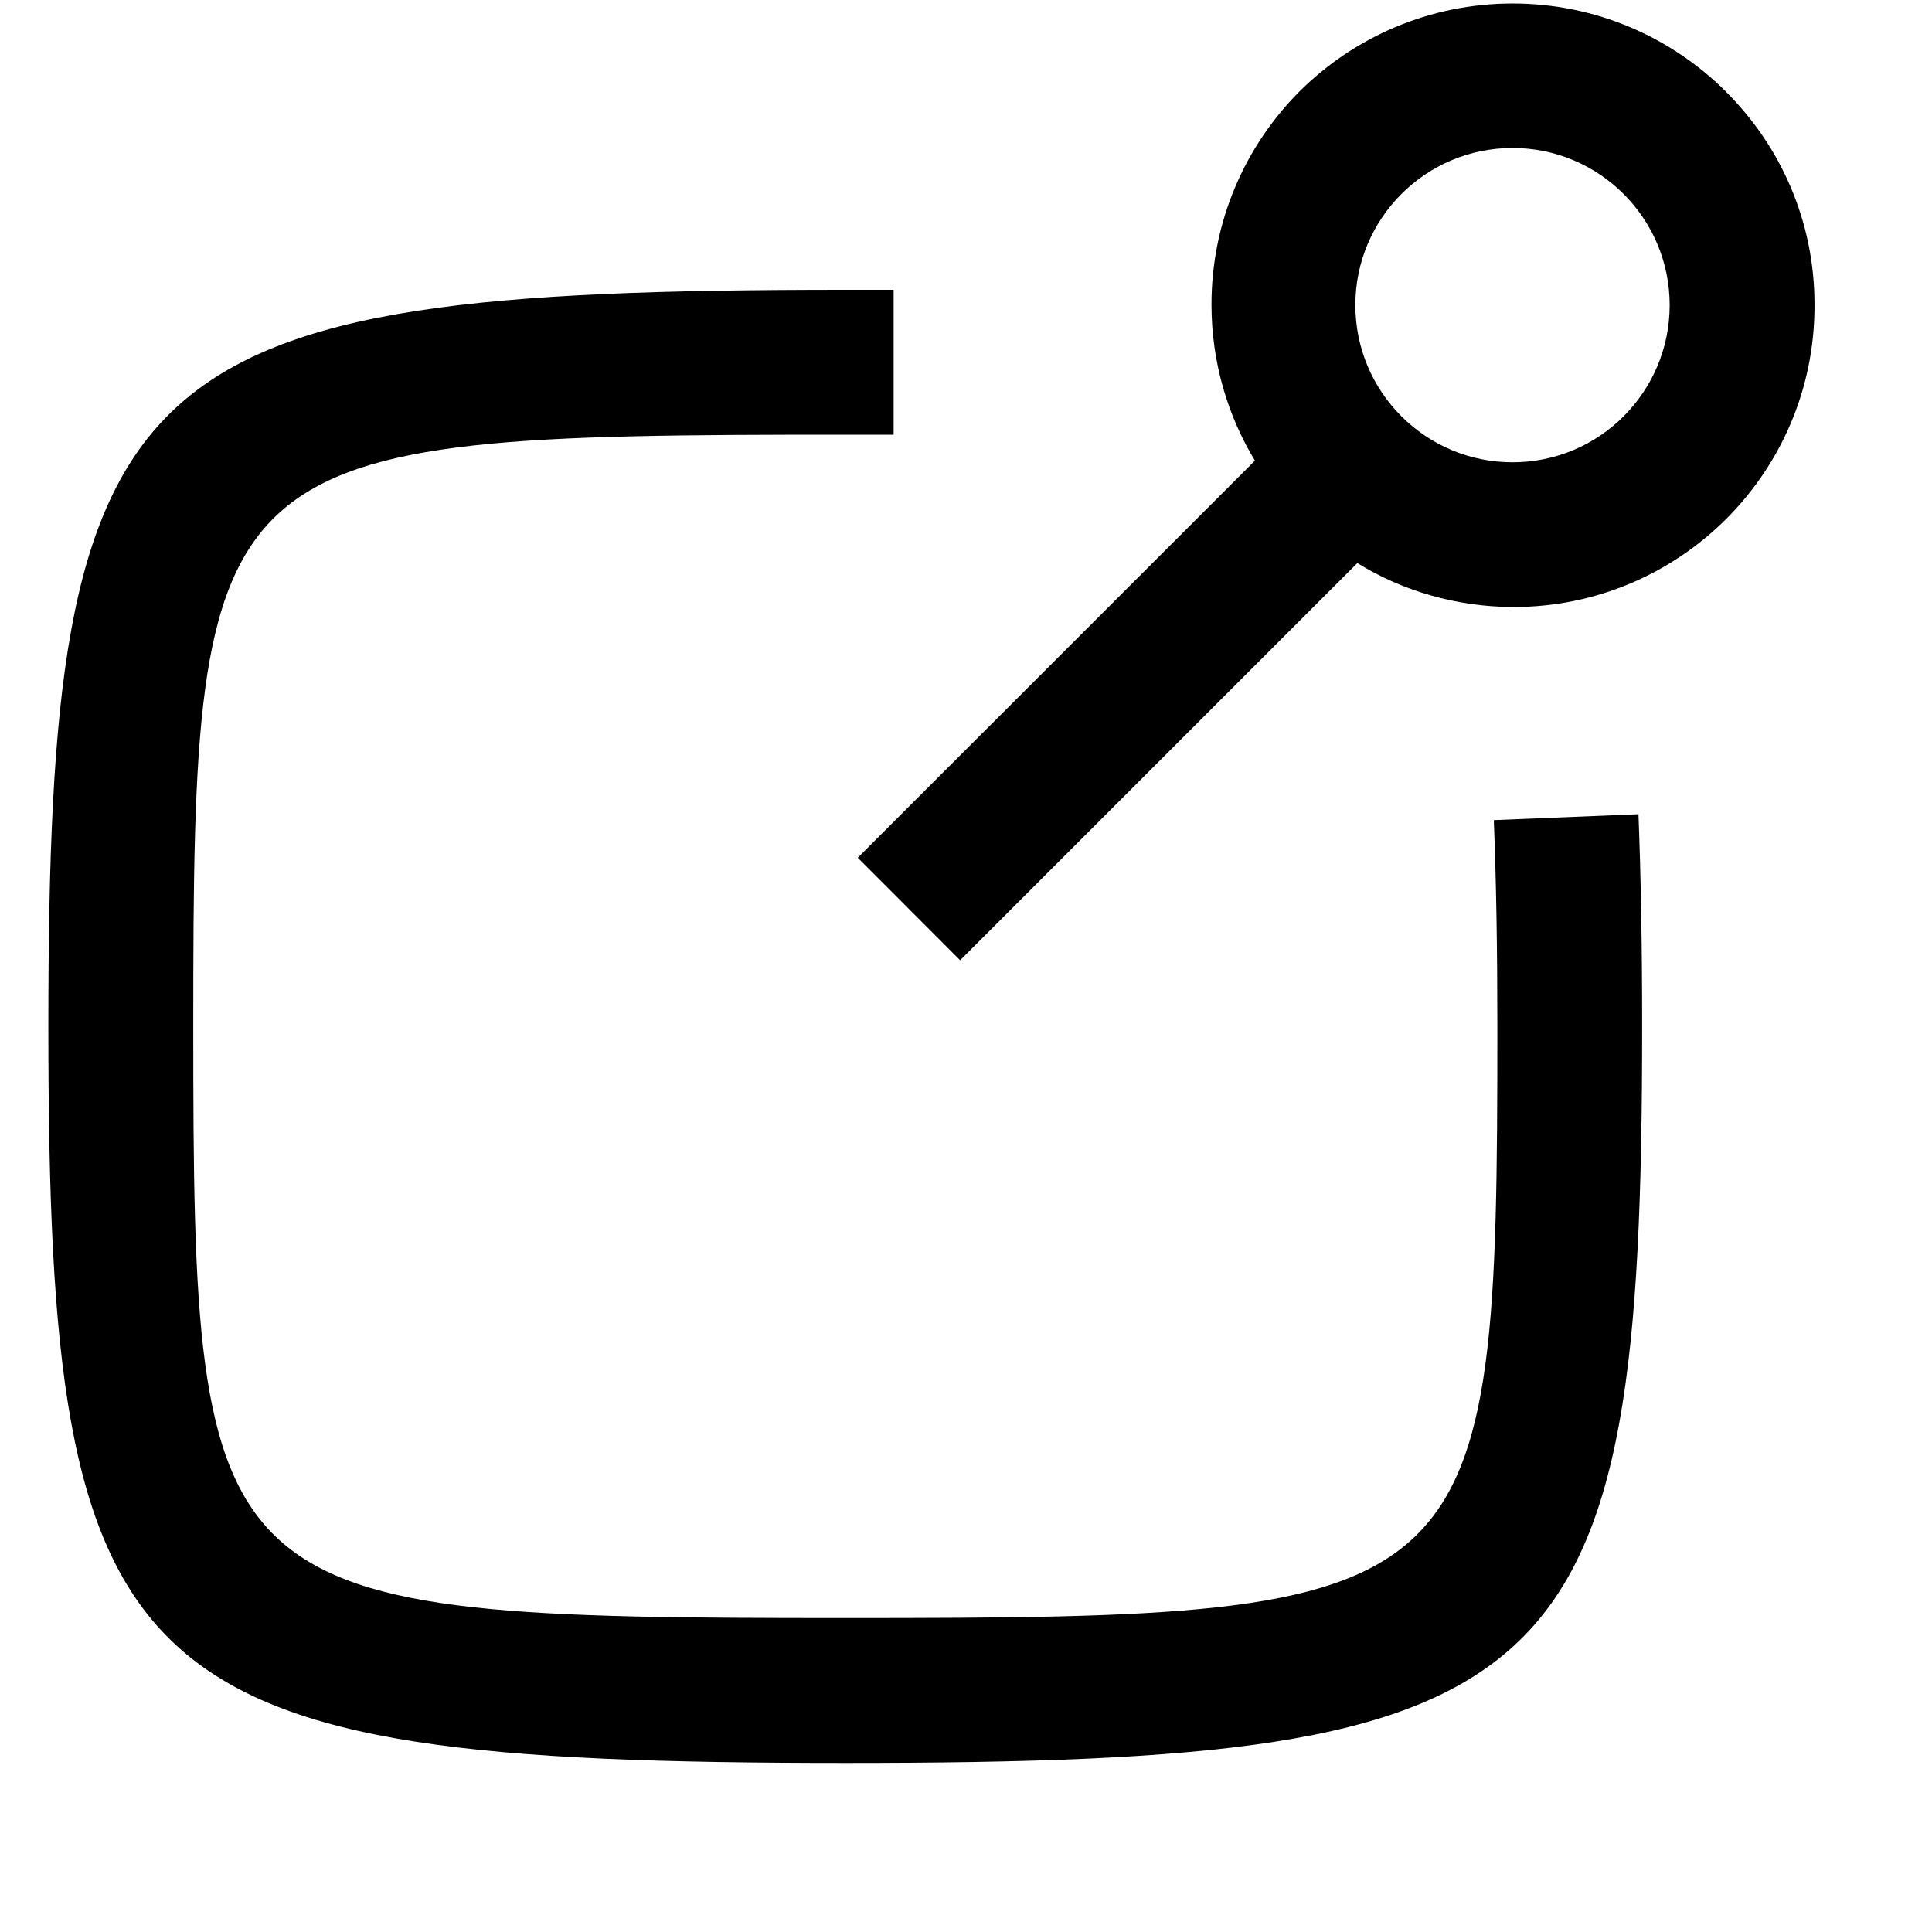 <?xml version="1.0" encoding="UTF-8"?>
<svg viewBox="0 0 32 32" version="1.1" xmlns="http://www.w3.org/2000/svg" xmlns:xlink="http://www.w3.org/1999/xlink">
<title>pin-window</title>
<path d="M28.59 1.52c-0.906-0.903-2.156-1.462-3.536-1.462s-2.63 0.558-3.536 1.462l0-0c-0.898 0.904-1.452 2.149-1.452 3.524 0 0.955 0.268 1.848 0.732 2.607l-0.012-0.022-6.579 6.578 1.696 1.698 6.579-6.579c0.733 0.453 1.621 0.723 2.571 0.728h0.001c0.004 0 0.008 0 0.013 0 2.754 0 4.987-2.233 4.987-4.987 0-0.004 0-0.008 0-0.012v0.001c0-0.004 0-0.009 0-0.014 0-1.376-0.56-2.621-1.464-3.52l-0-0zM26.894 6.894c-0.471 0.472-1.122 0.763-1.842 0.763-1.437 0-2.603-1.165-2.603-2.603 0-0.718 0.291-1.368 0.761-1.839v0c0.471-0.472 1.123-0.764 1.842-0.764 1.438 0 2.603 1.166 2.603 2.603 0 0.718-0.291 1.368-0.761 1.839l-0.002-0zM27.138 13.486c0.040 1.022 0.061 2.194 0.061 3.514 0 11.061-1.232 12.2-13.198 12.2s-13.2-1.141-13.2-12.2c0-11.059 1.234-12.2 13.2-12.2h0.8v2.4h-0.8c-10.598 0-10.8 0.182-10.8 9.8s0.2 9.8 10.8 9.8c10.6 0 10.8-0.182 10.8-9.8 0-1.283-0.019-2.422-0.059-3.416l2.397-0.098z"></path>
</svg>
